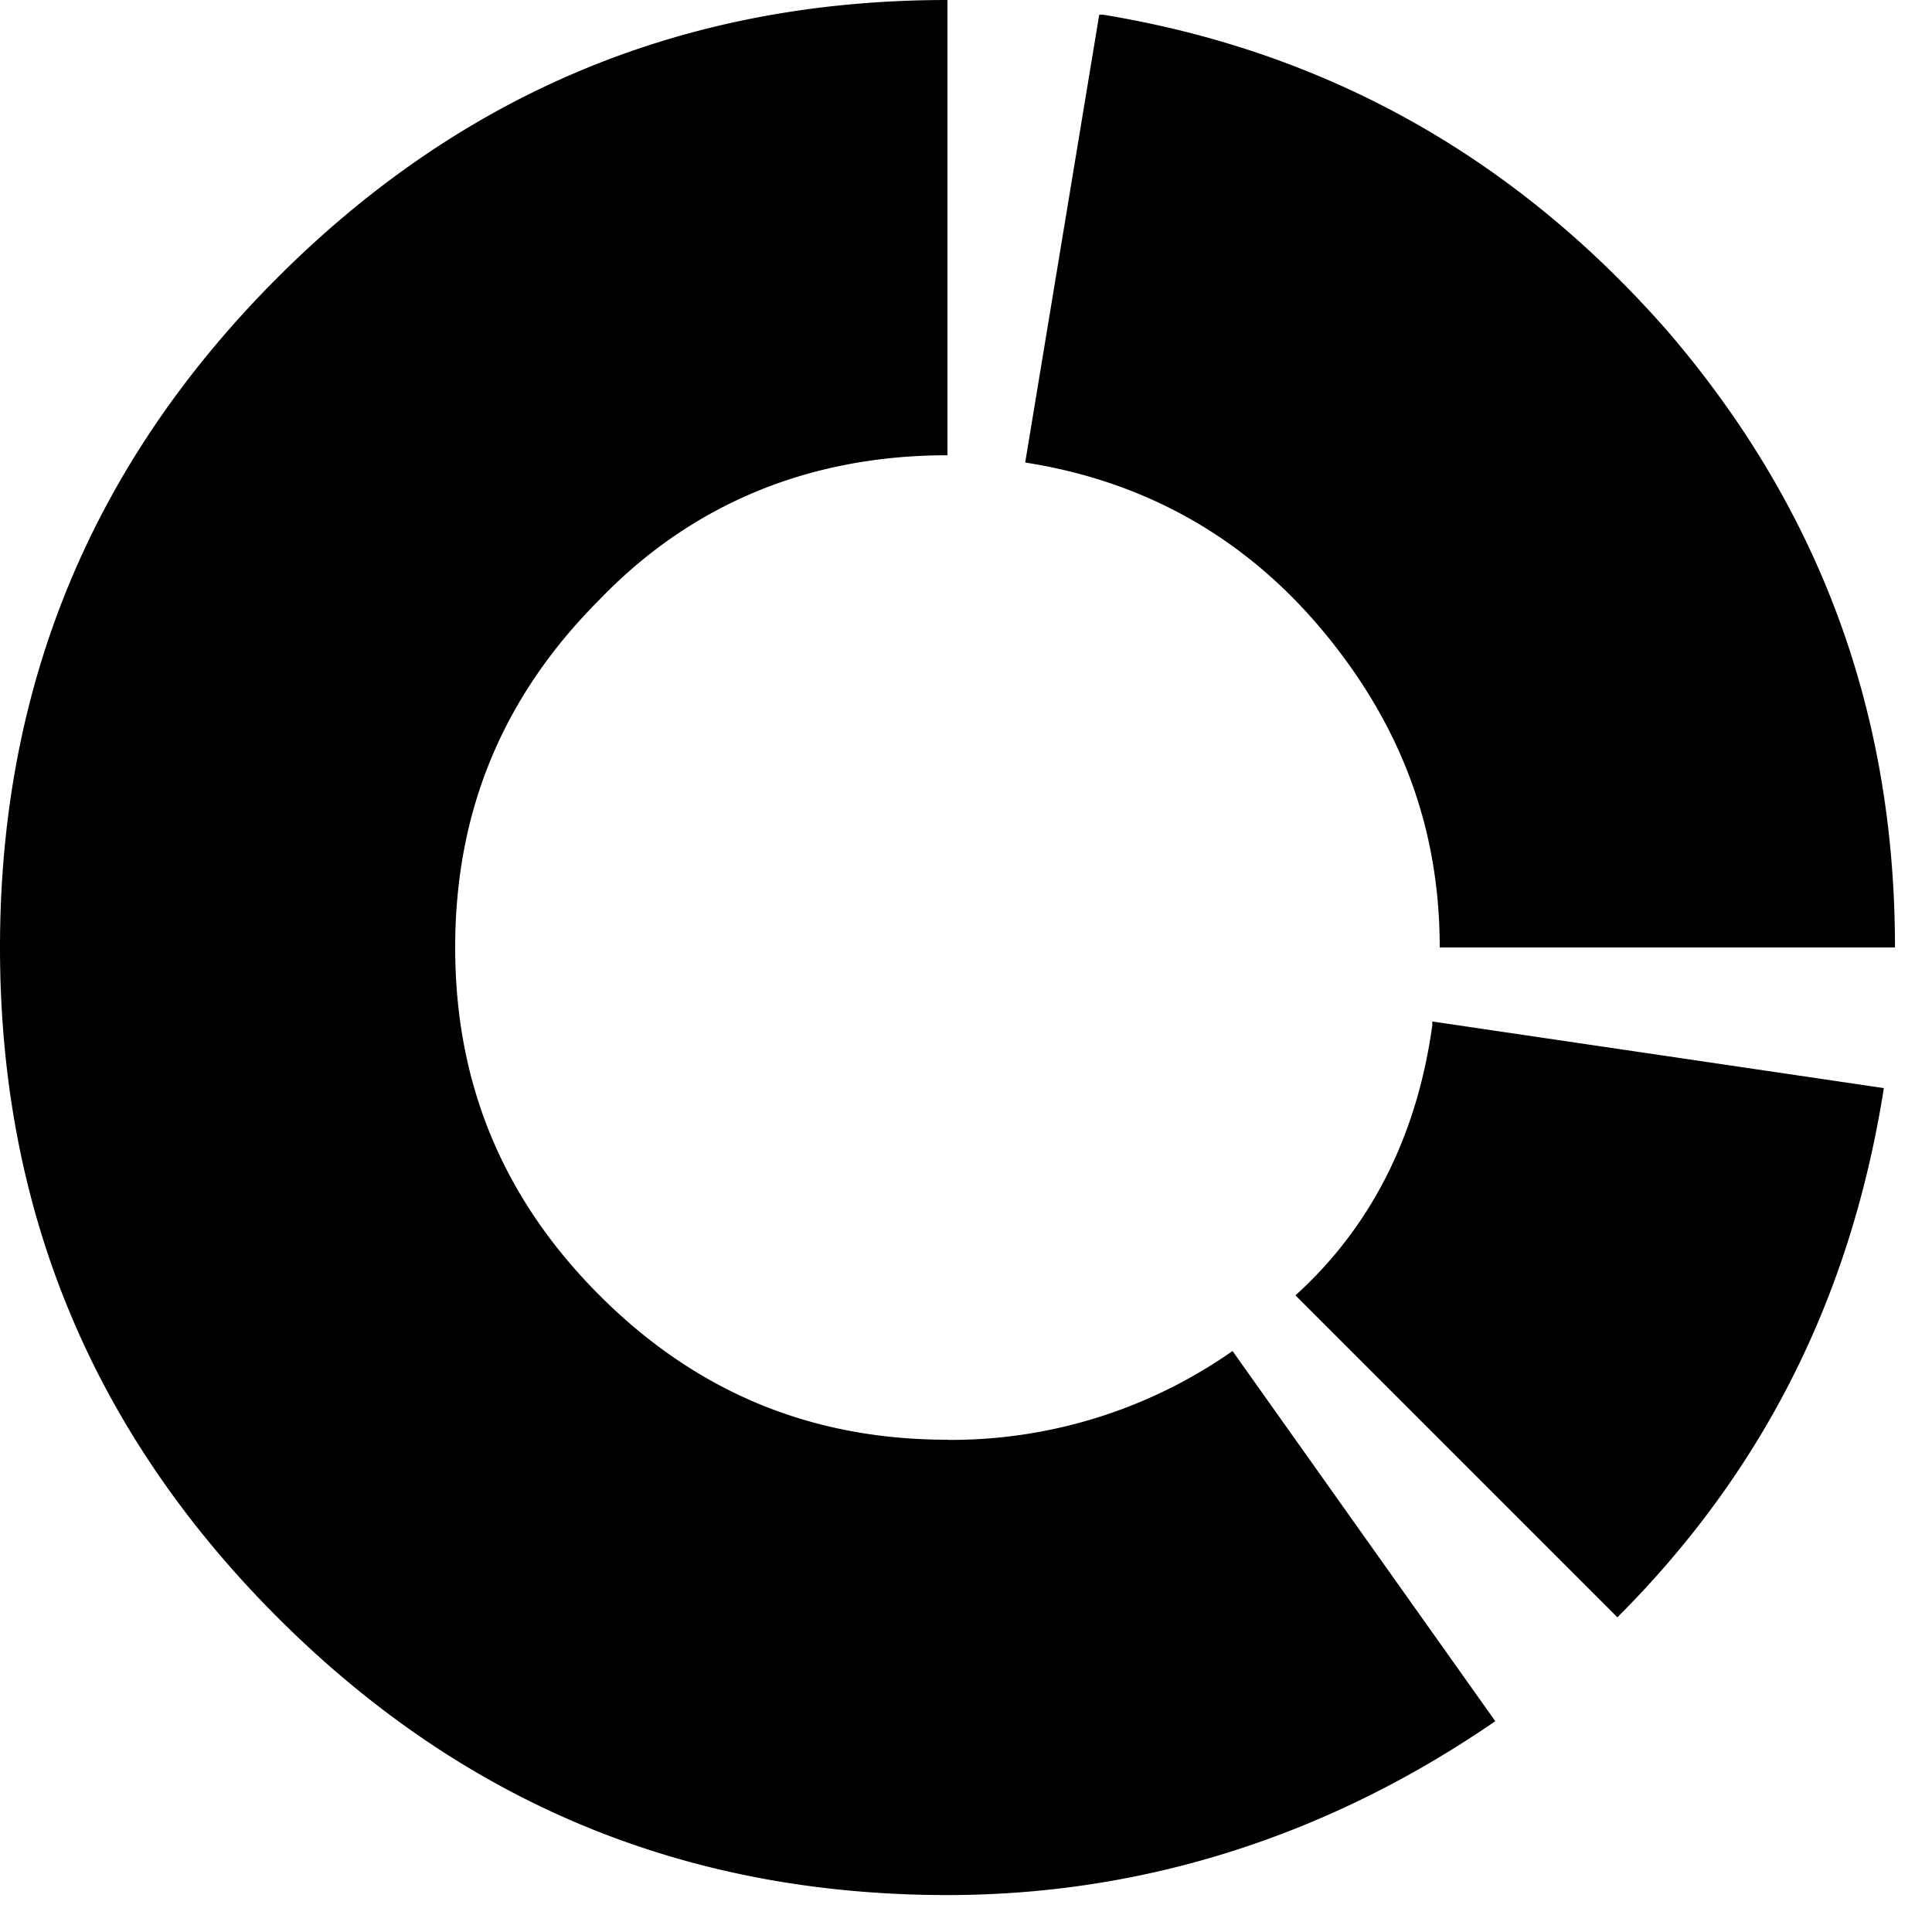 <svg xmlns="http://www.w3.org/2000/svg" viewBox="0 0 25 25"><path d="M18.534 13.266v-.048l5.843.862c-.43 2.73-1.58 4.98-3.448 6.848l-4.166-4.166c1.005-.91 1.58-2.107 1.771-3.496ZM14.272.19h-.048l-.958 5.795c1.533.239 2.826.958 3.832 2.155 1.005 1.198 1.532 2.539 1.532 4.12h5.891c0-3.018-.958-5.652-2.921-7.95C19.637 2.058 17.194.67 14.273.19h-.001ZM12.26 18.63c-1.772 0-3.257-.623-4.502-1.868-1.244-1.246-1.868-2.73-1.868-4.502 0-1.772.623-3.257 1.868-4.501 1.198-1.246 2.73-1.868 4.502-1.868V0c-3.4 0-6.274 1.198-8.669 3.592C1.198 5.987 0 8.86 0 12.261c0 3.4 1.198 6.274 3.592 8.669 2.395 2.394 5.268 3.592 8.669 3.592 2.538 0 4.933-.767 7.088-2.25l-3.4-4.79a6.345 6.345 0 0 1-3.687 1.15l-.001-.002Z"></path></svg>